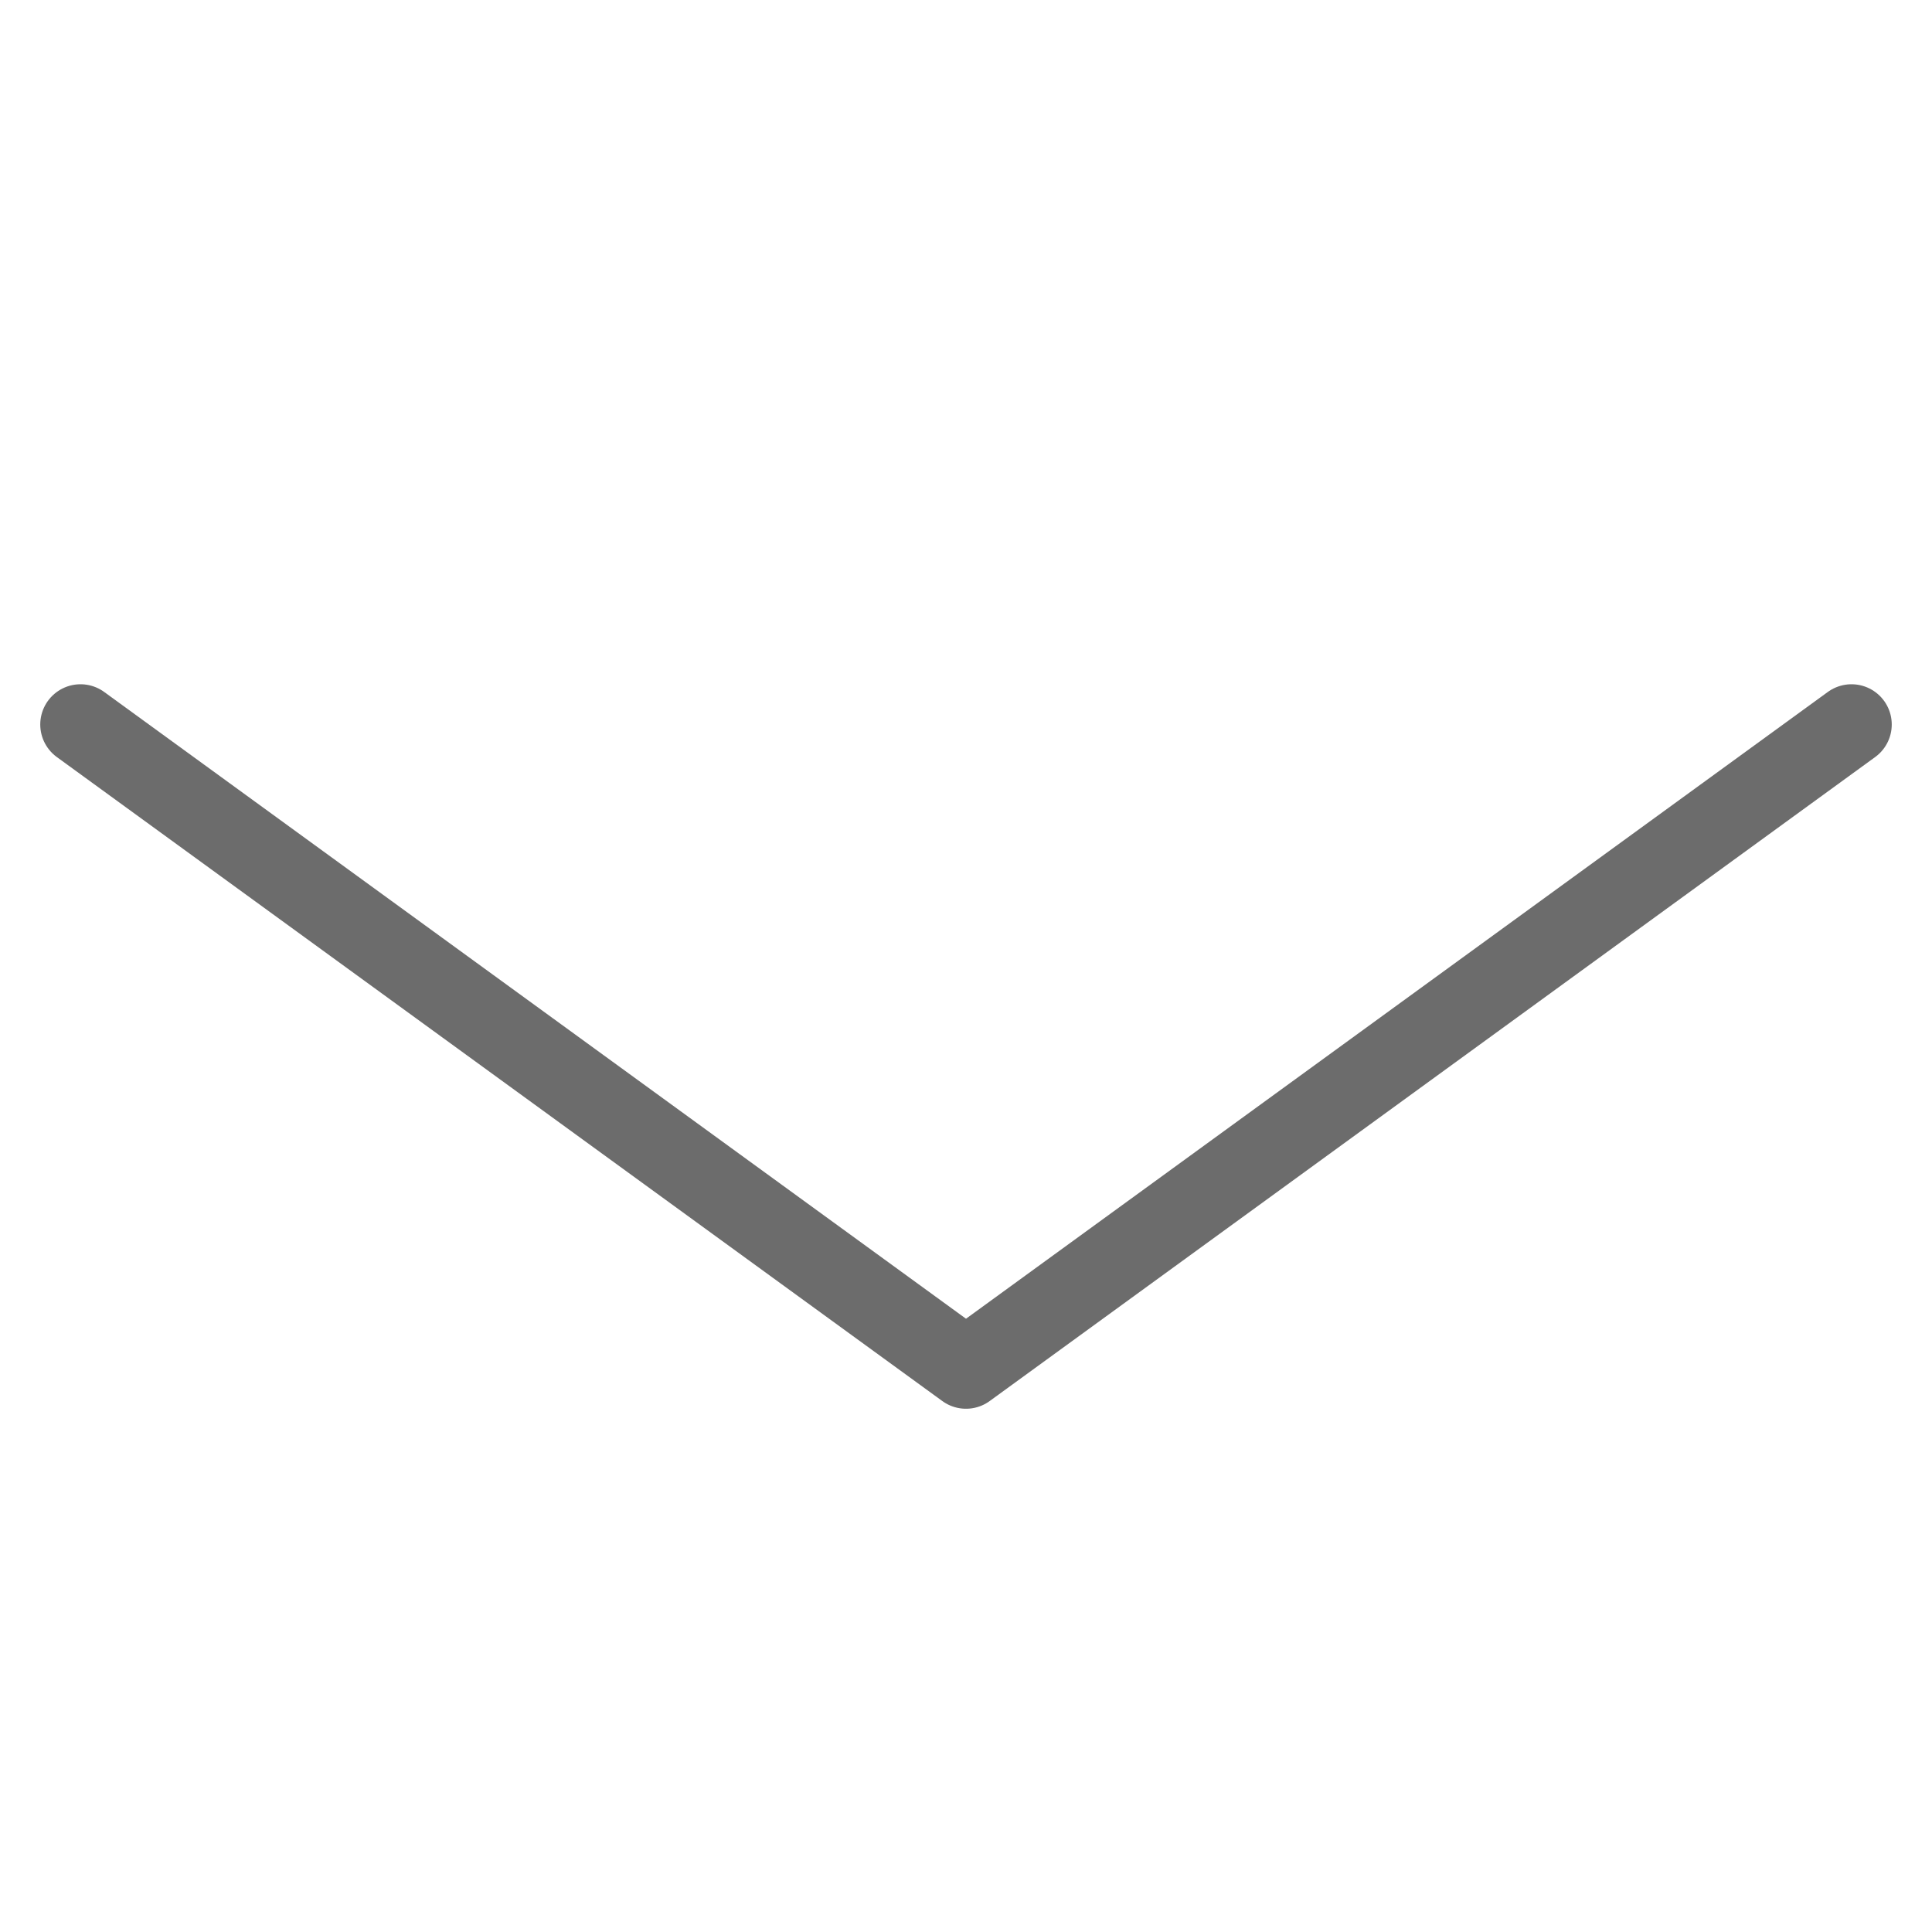<svg width="12" height="12" viewBox="0 0 12 12" fill="none" xmlns="http://www.w3.org/2000/svg">
    <path d="M0.5 4.5L6 8.5L11.5 4.5" stroke="#6C6C6C" stroke-width="0.5" stroke-linecap="round" stroke-linejoin="round"/>
</svg>
